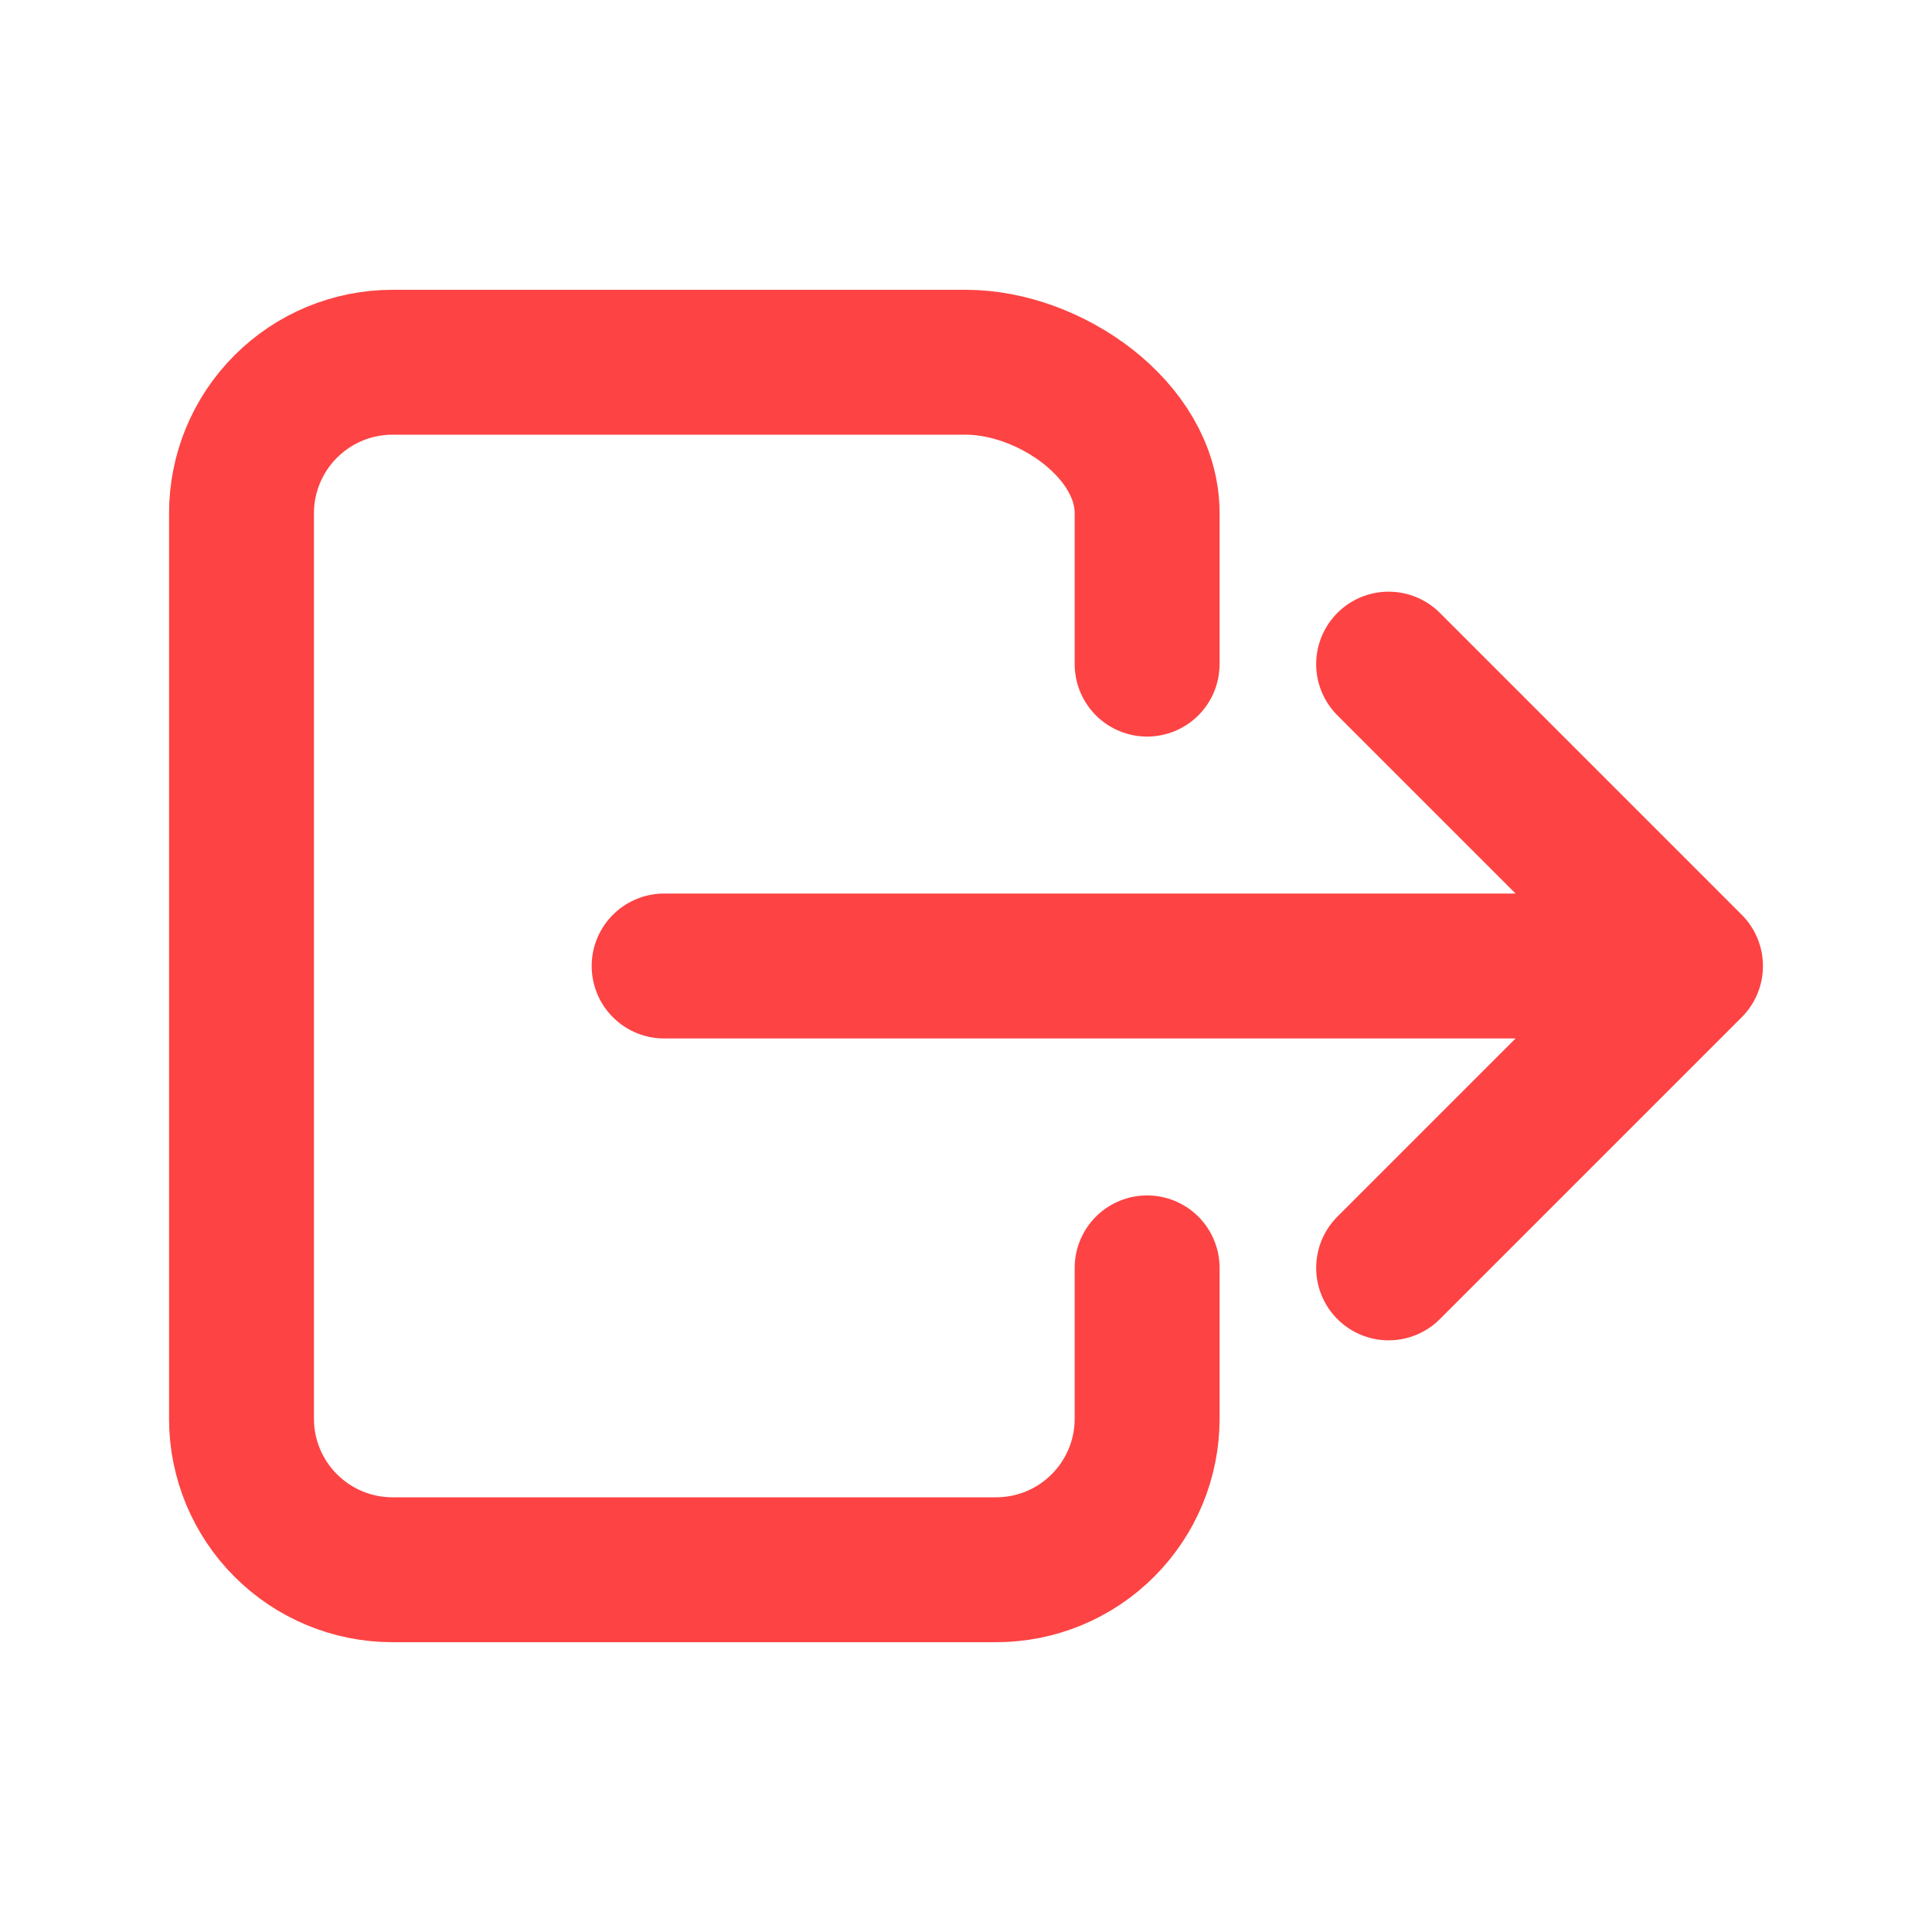 <svg width="20" height="20" viewBox="0 0 20 20" fill="none" xmlns="http://www.w3.org/2000/svg">
<path d="M11.875 13.125V14.688C11.875 15.102 11.71 15.499 11.417 15.792C11.124 16.085 10.727 16.25 10.312 16.25H4.062C3.648 16.25 3.251 16.085 2.958 15.792C2.665 15.499 2.5 15.102 2.5 14.688V5.312C2.5 4.898 2.665 4.501 2.958 4.208C3.251 3.915 3.648 3.75 4.062 3.75H10C10.863 3.75 11.875 4.45 11.875 5.312V6.875M14.375 13.125L17.5 10L14.375 6.875M6.875 10H16.875" stroke="#FD4343" stroke-width="1.5" stroke-linecap="round" stroke-linejoin="round"/>
</svg>
